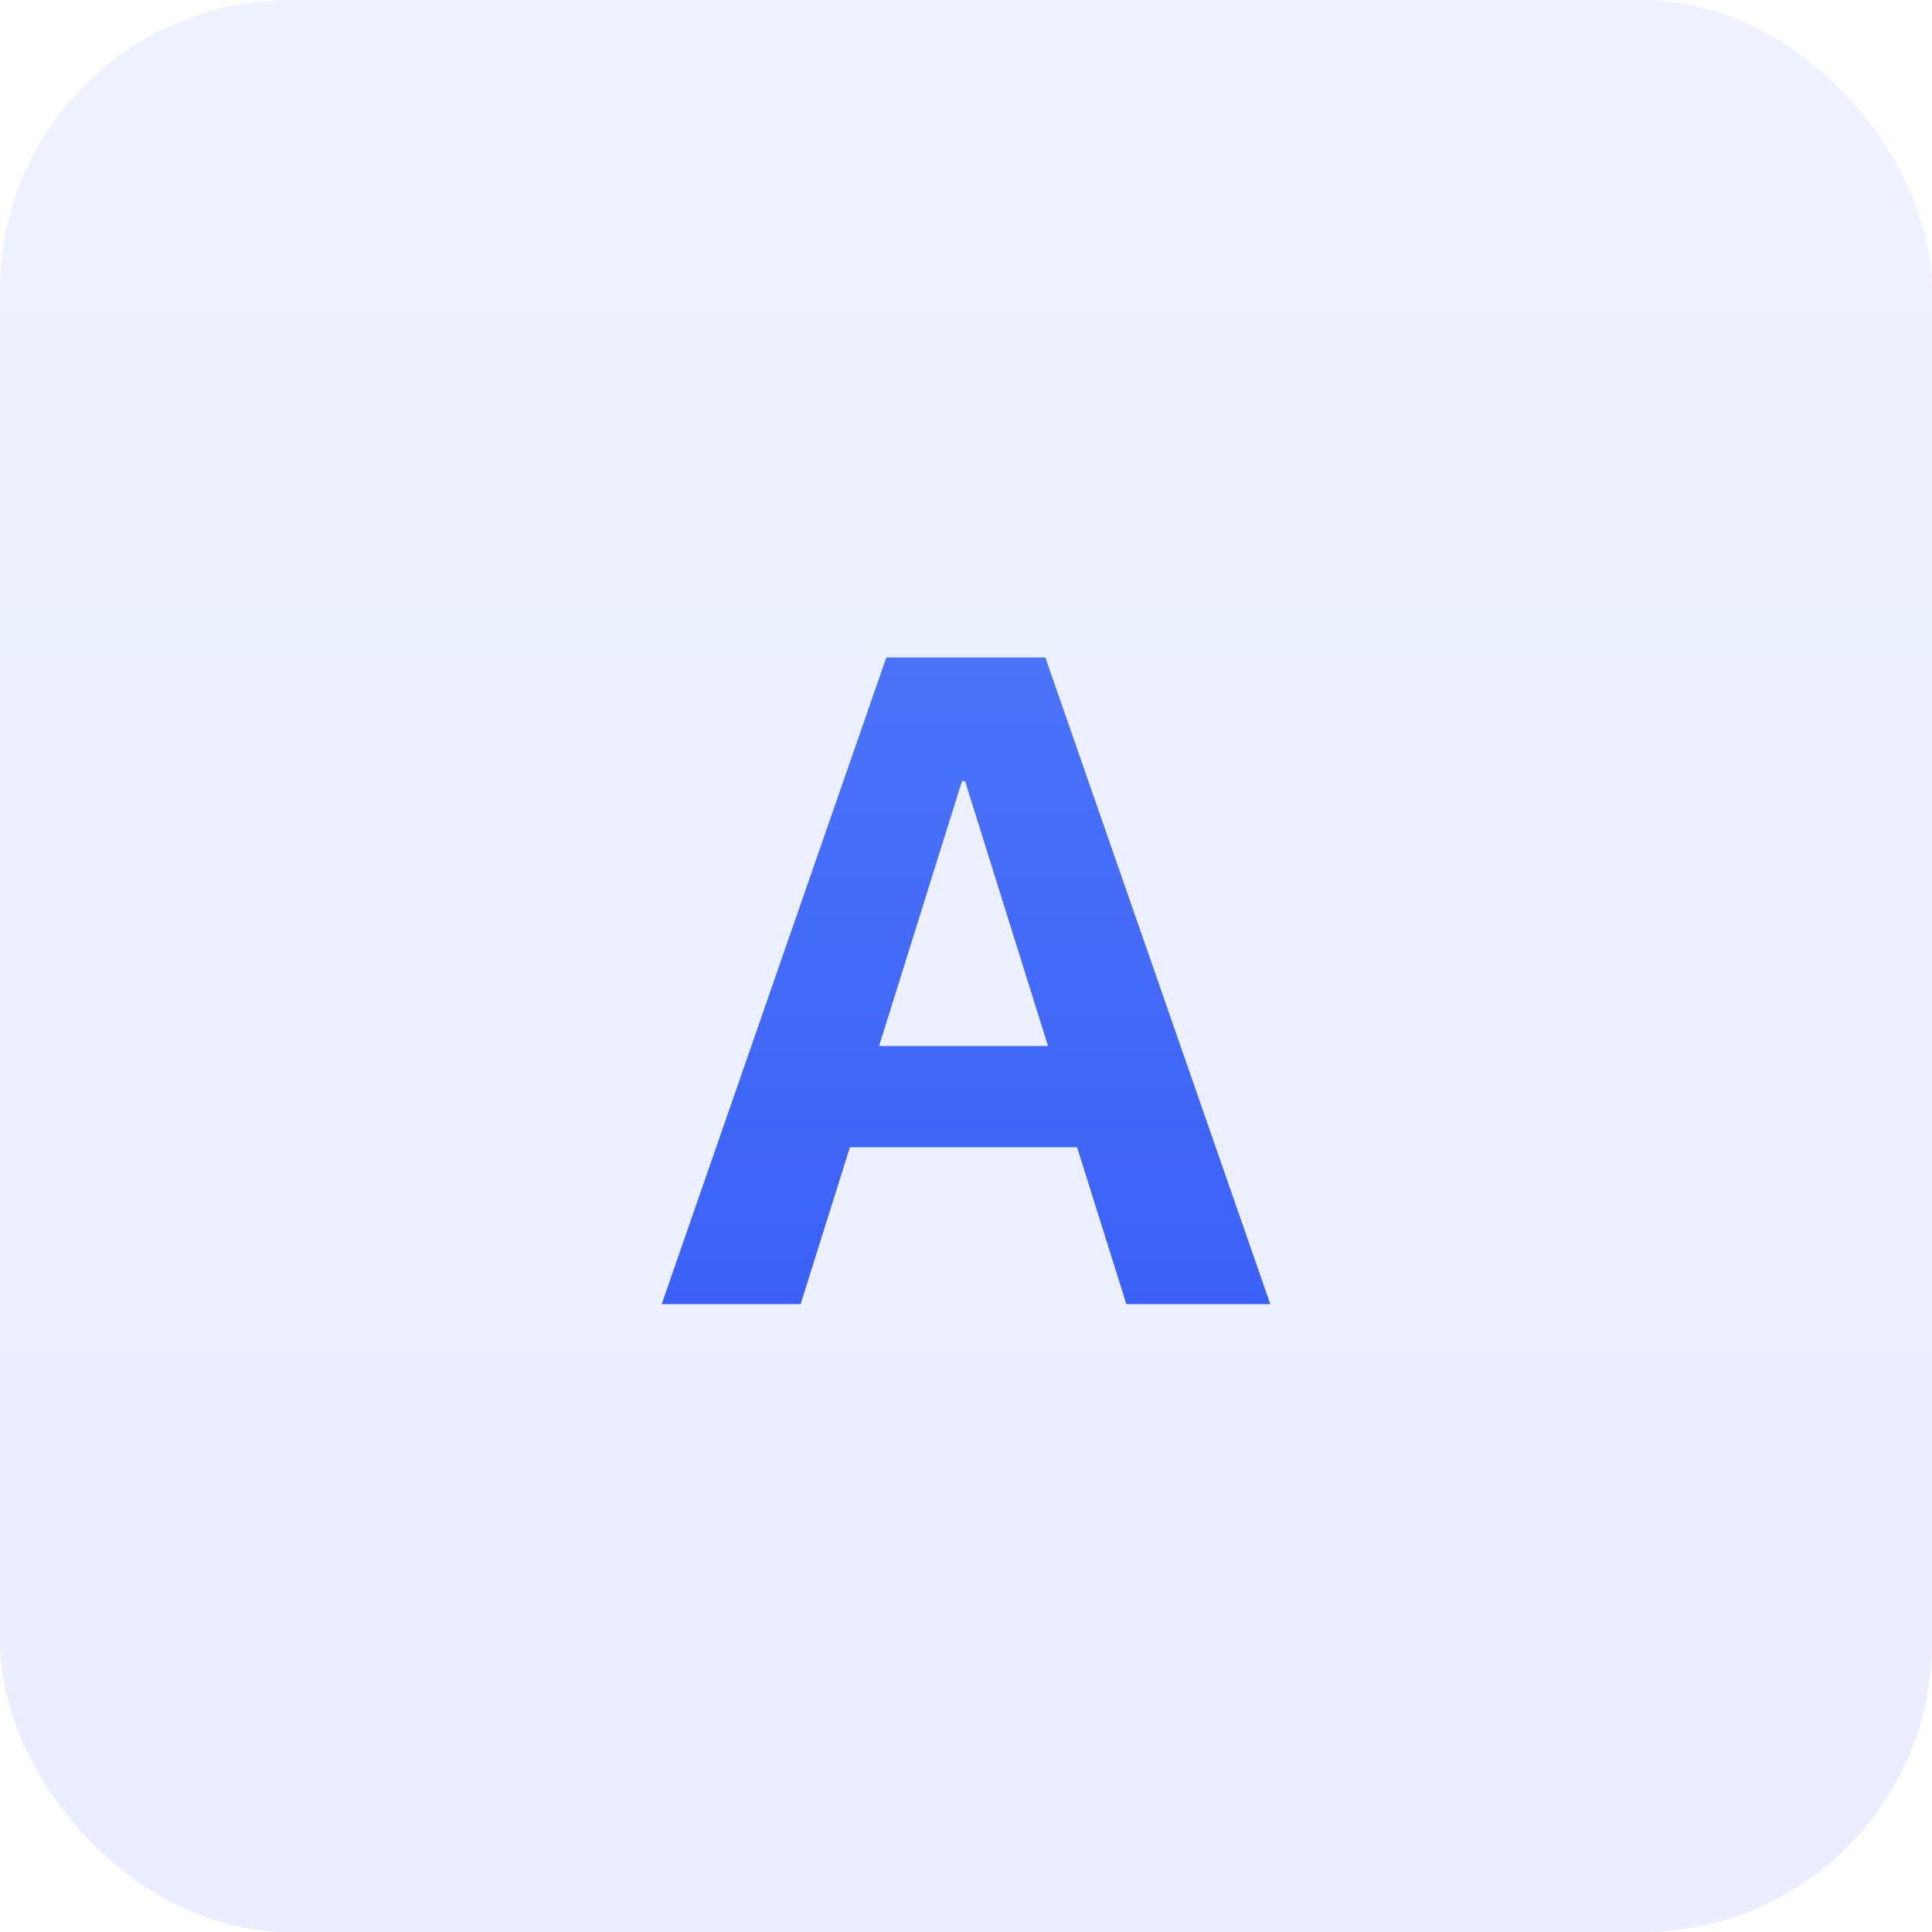 <svg width="40" height="40" fill="none" xmlns="http://www.w3.org/2000/svg"><rect opacity=".1" width="40" height="40" rx="6" fill="url(#paint0_linear)"/><path d="M23.321 27H26.3l-4.657-13.387H18.35L13.7 27h2.876l1.02-3.247H22.3L23.32 27zm-3.405-10.827h.065l1.717 5.483H18.2l1.716-5.483z" fill="url(#paint1_linear)"/><defs><linearGradient id="paint0_linear" x1="0" y1="0" x2="0" y2="40" gradientUnits="userSpaceOnUse"><stop stop-color="#5986FB"/><stop offset="1" stop-color="#2D4EF5"/></linearGradient><linearGradient id="paint1_linear" x1="0" y1="0" x2="0" y2="40" gradientUnits="userSpaceOnUse"><stop stop-color="#5986FB"/><stop offset="1" stop-color="#2D4EF5"/></linearGradient></defs></svg>
